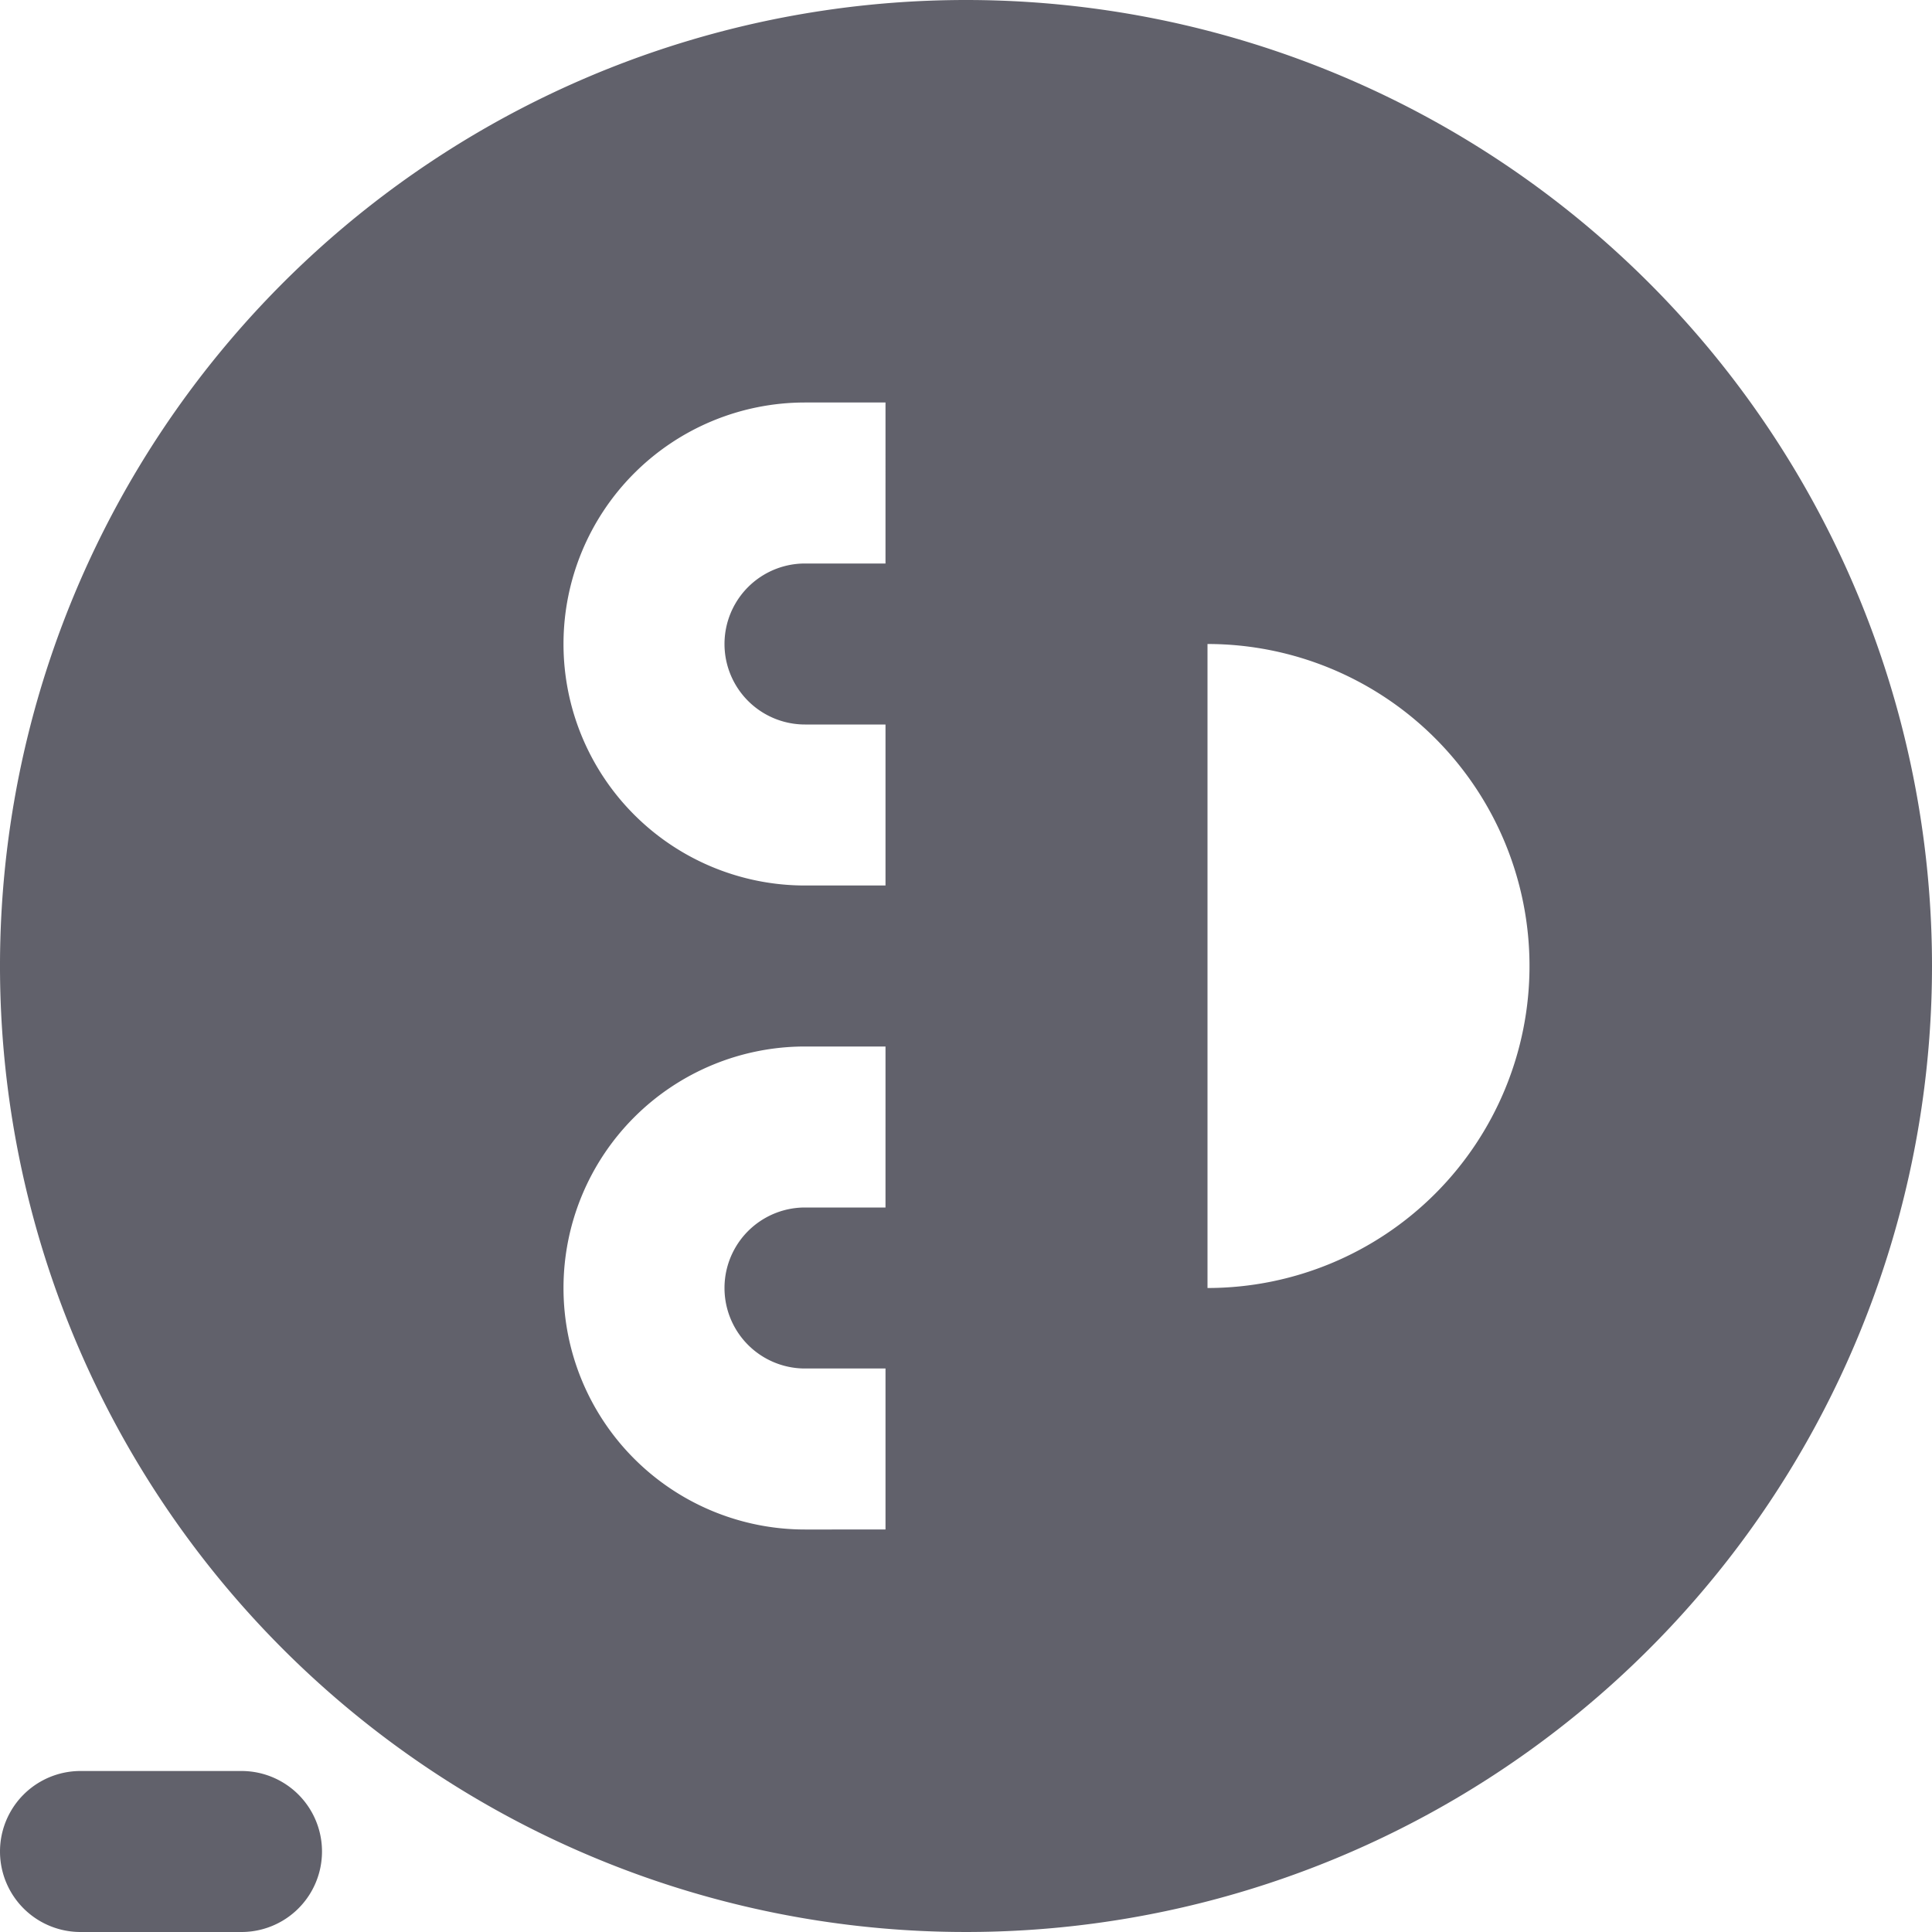 <svg xmlns="http://www.w3.org/2000/svg" height="24" width="24" viewBox="0 0 24 24"><path data-color="color-2" d="M3,24H1a1,1,0,0,1,0-2H3a1,1,0,0,1,0,2Z" fill="#61616b"></path> <path d="M12,0A12,12,0,1,0,24,12,12,12,0,0,0,12,0ZM11,15H10a1,1,0,0,0,0,2h1v2H10a3,3,0,0,1,0-6h1Zm0-8H10a1,1,0,0,0,0,2h1v2H10a3,3,0,0,1,0-6h1Zm4,9V8a4,4,0,0,1,0,8Z" fill="#61616b"></path></svg>